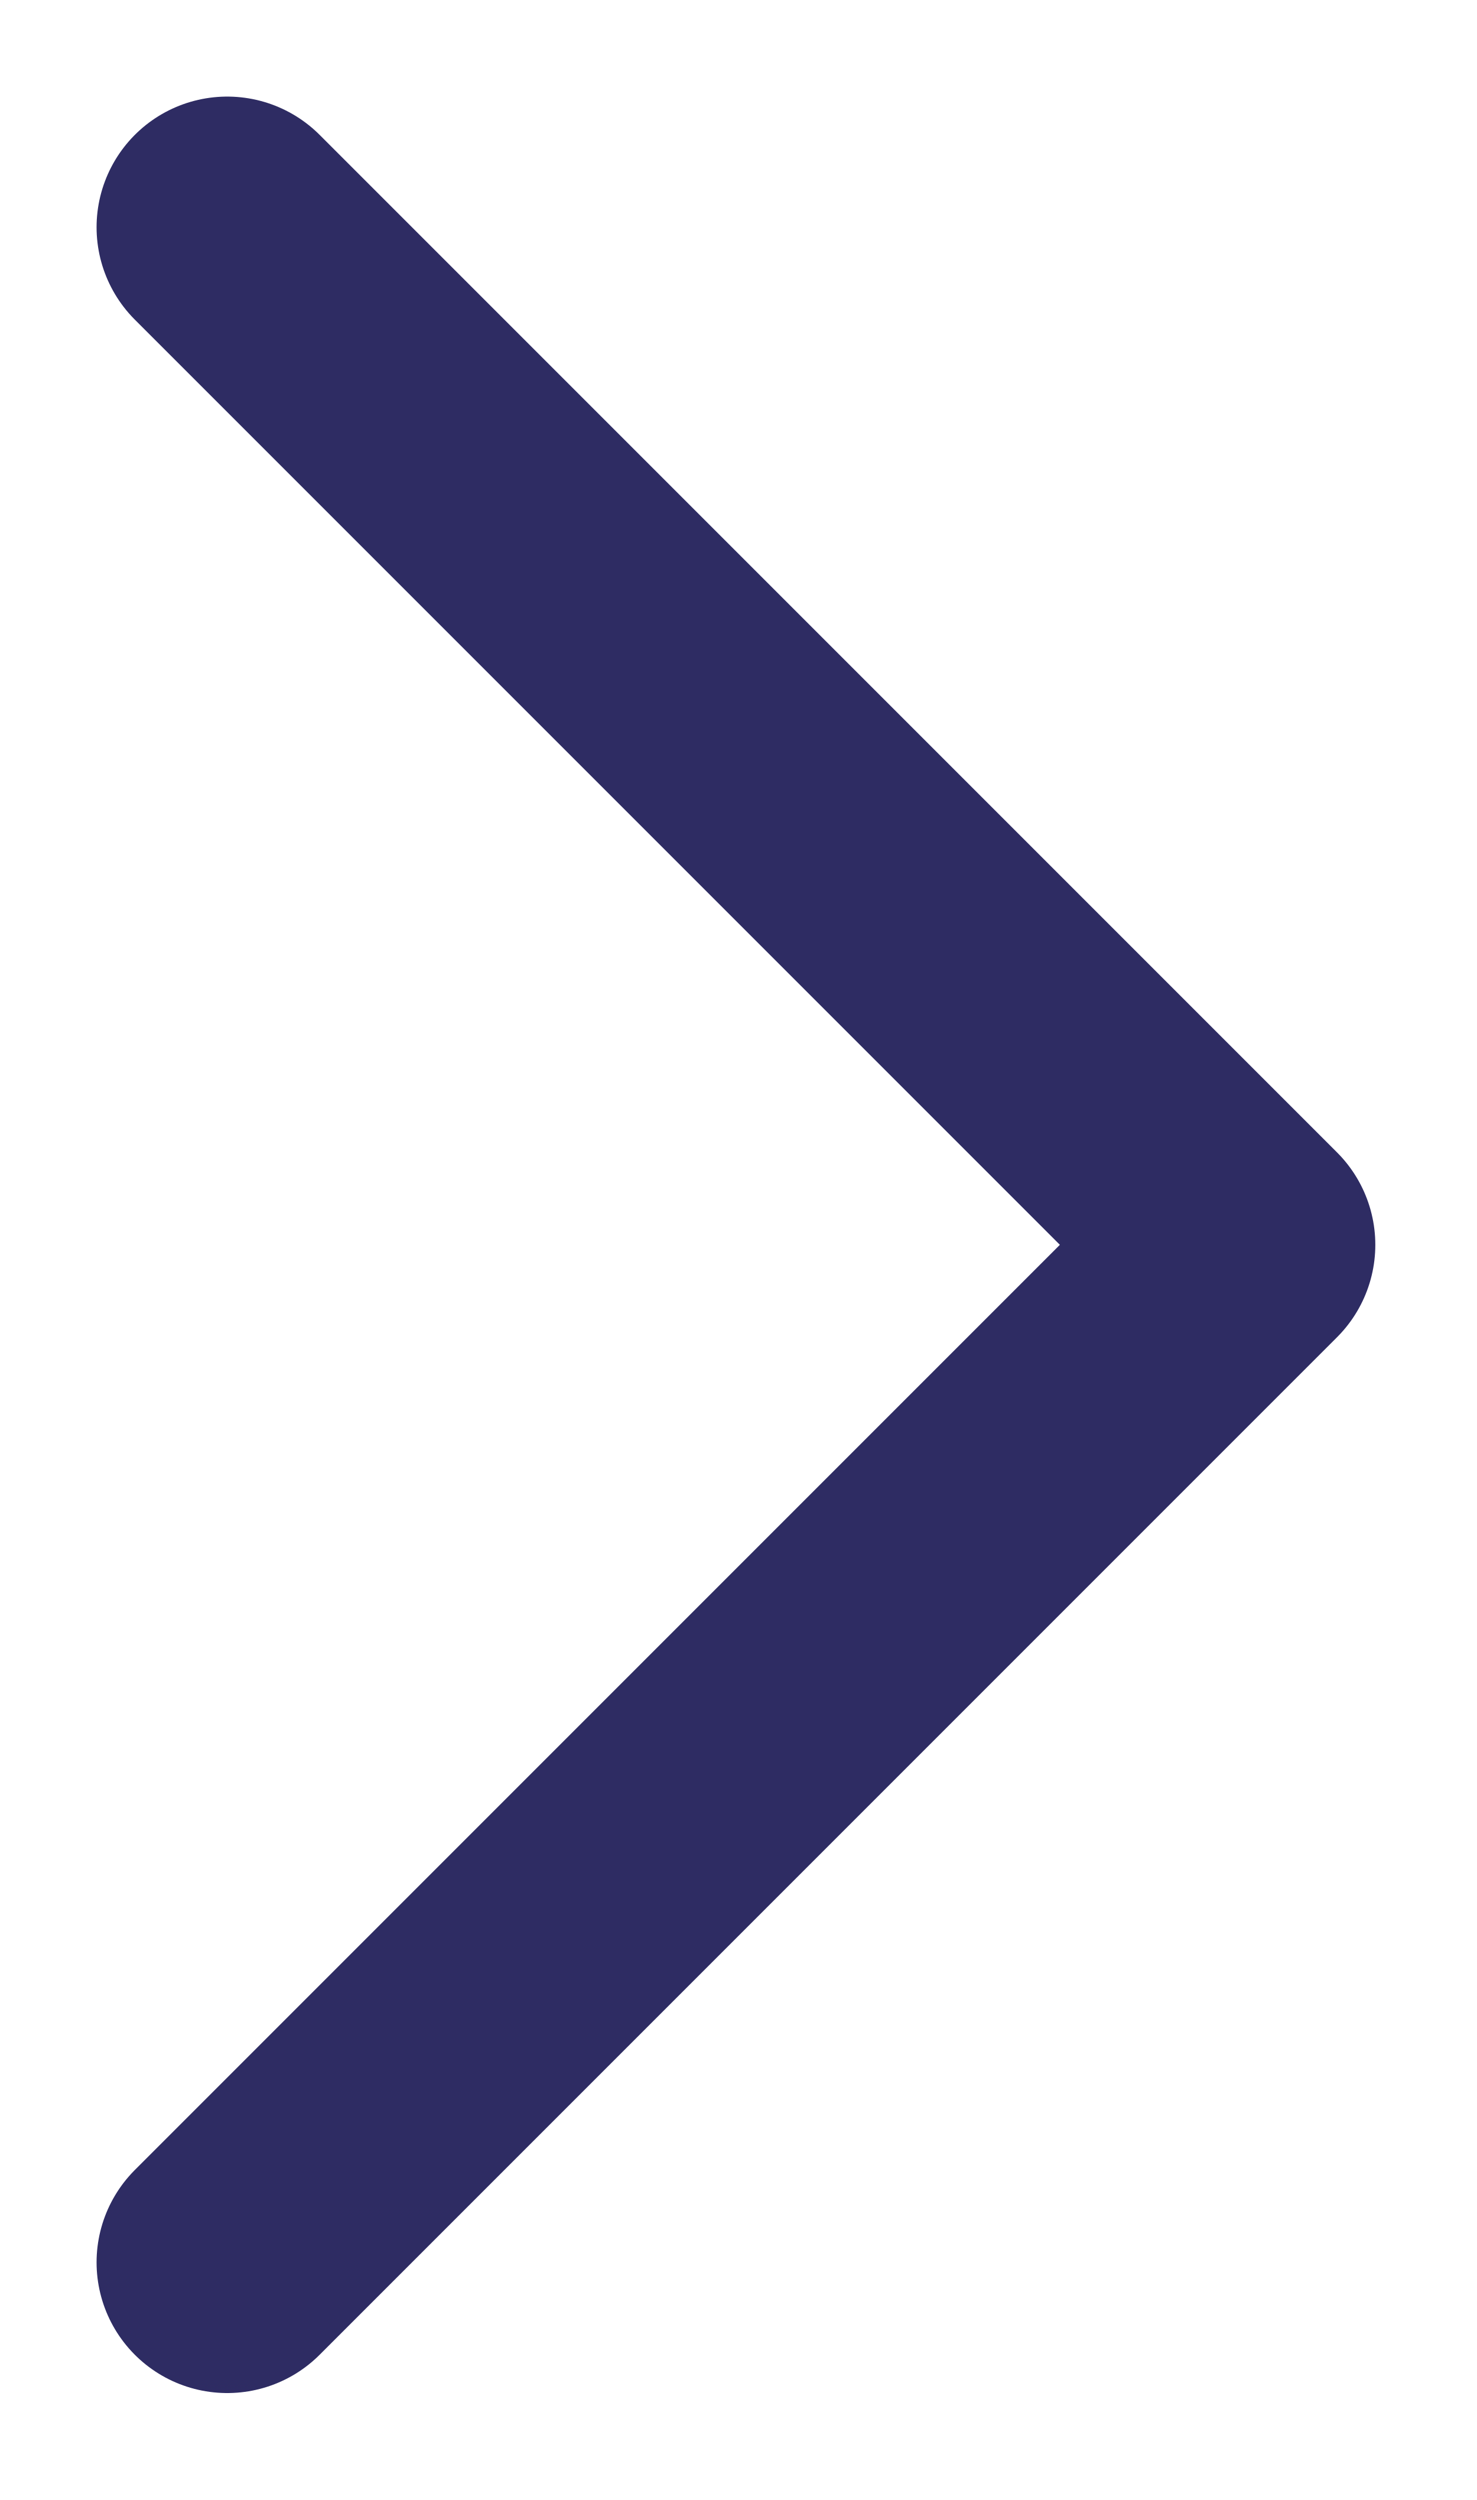 <svg width="13" height="22" viewBox="0 0 13 22" fill="none" xmlns="http://www.w3.org/2000/svg">
<path d="M2 2L10.955 10.955L2 19.91" stroke="#2E2C63" stroke-width="2.3" stroke-linecap="round" stroke-linejoin="round"/>
</svg>
